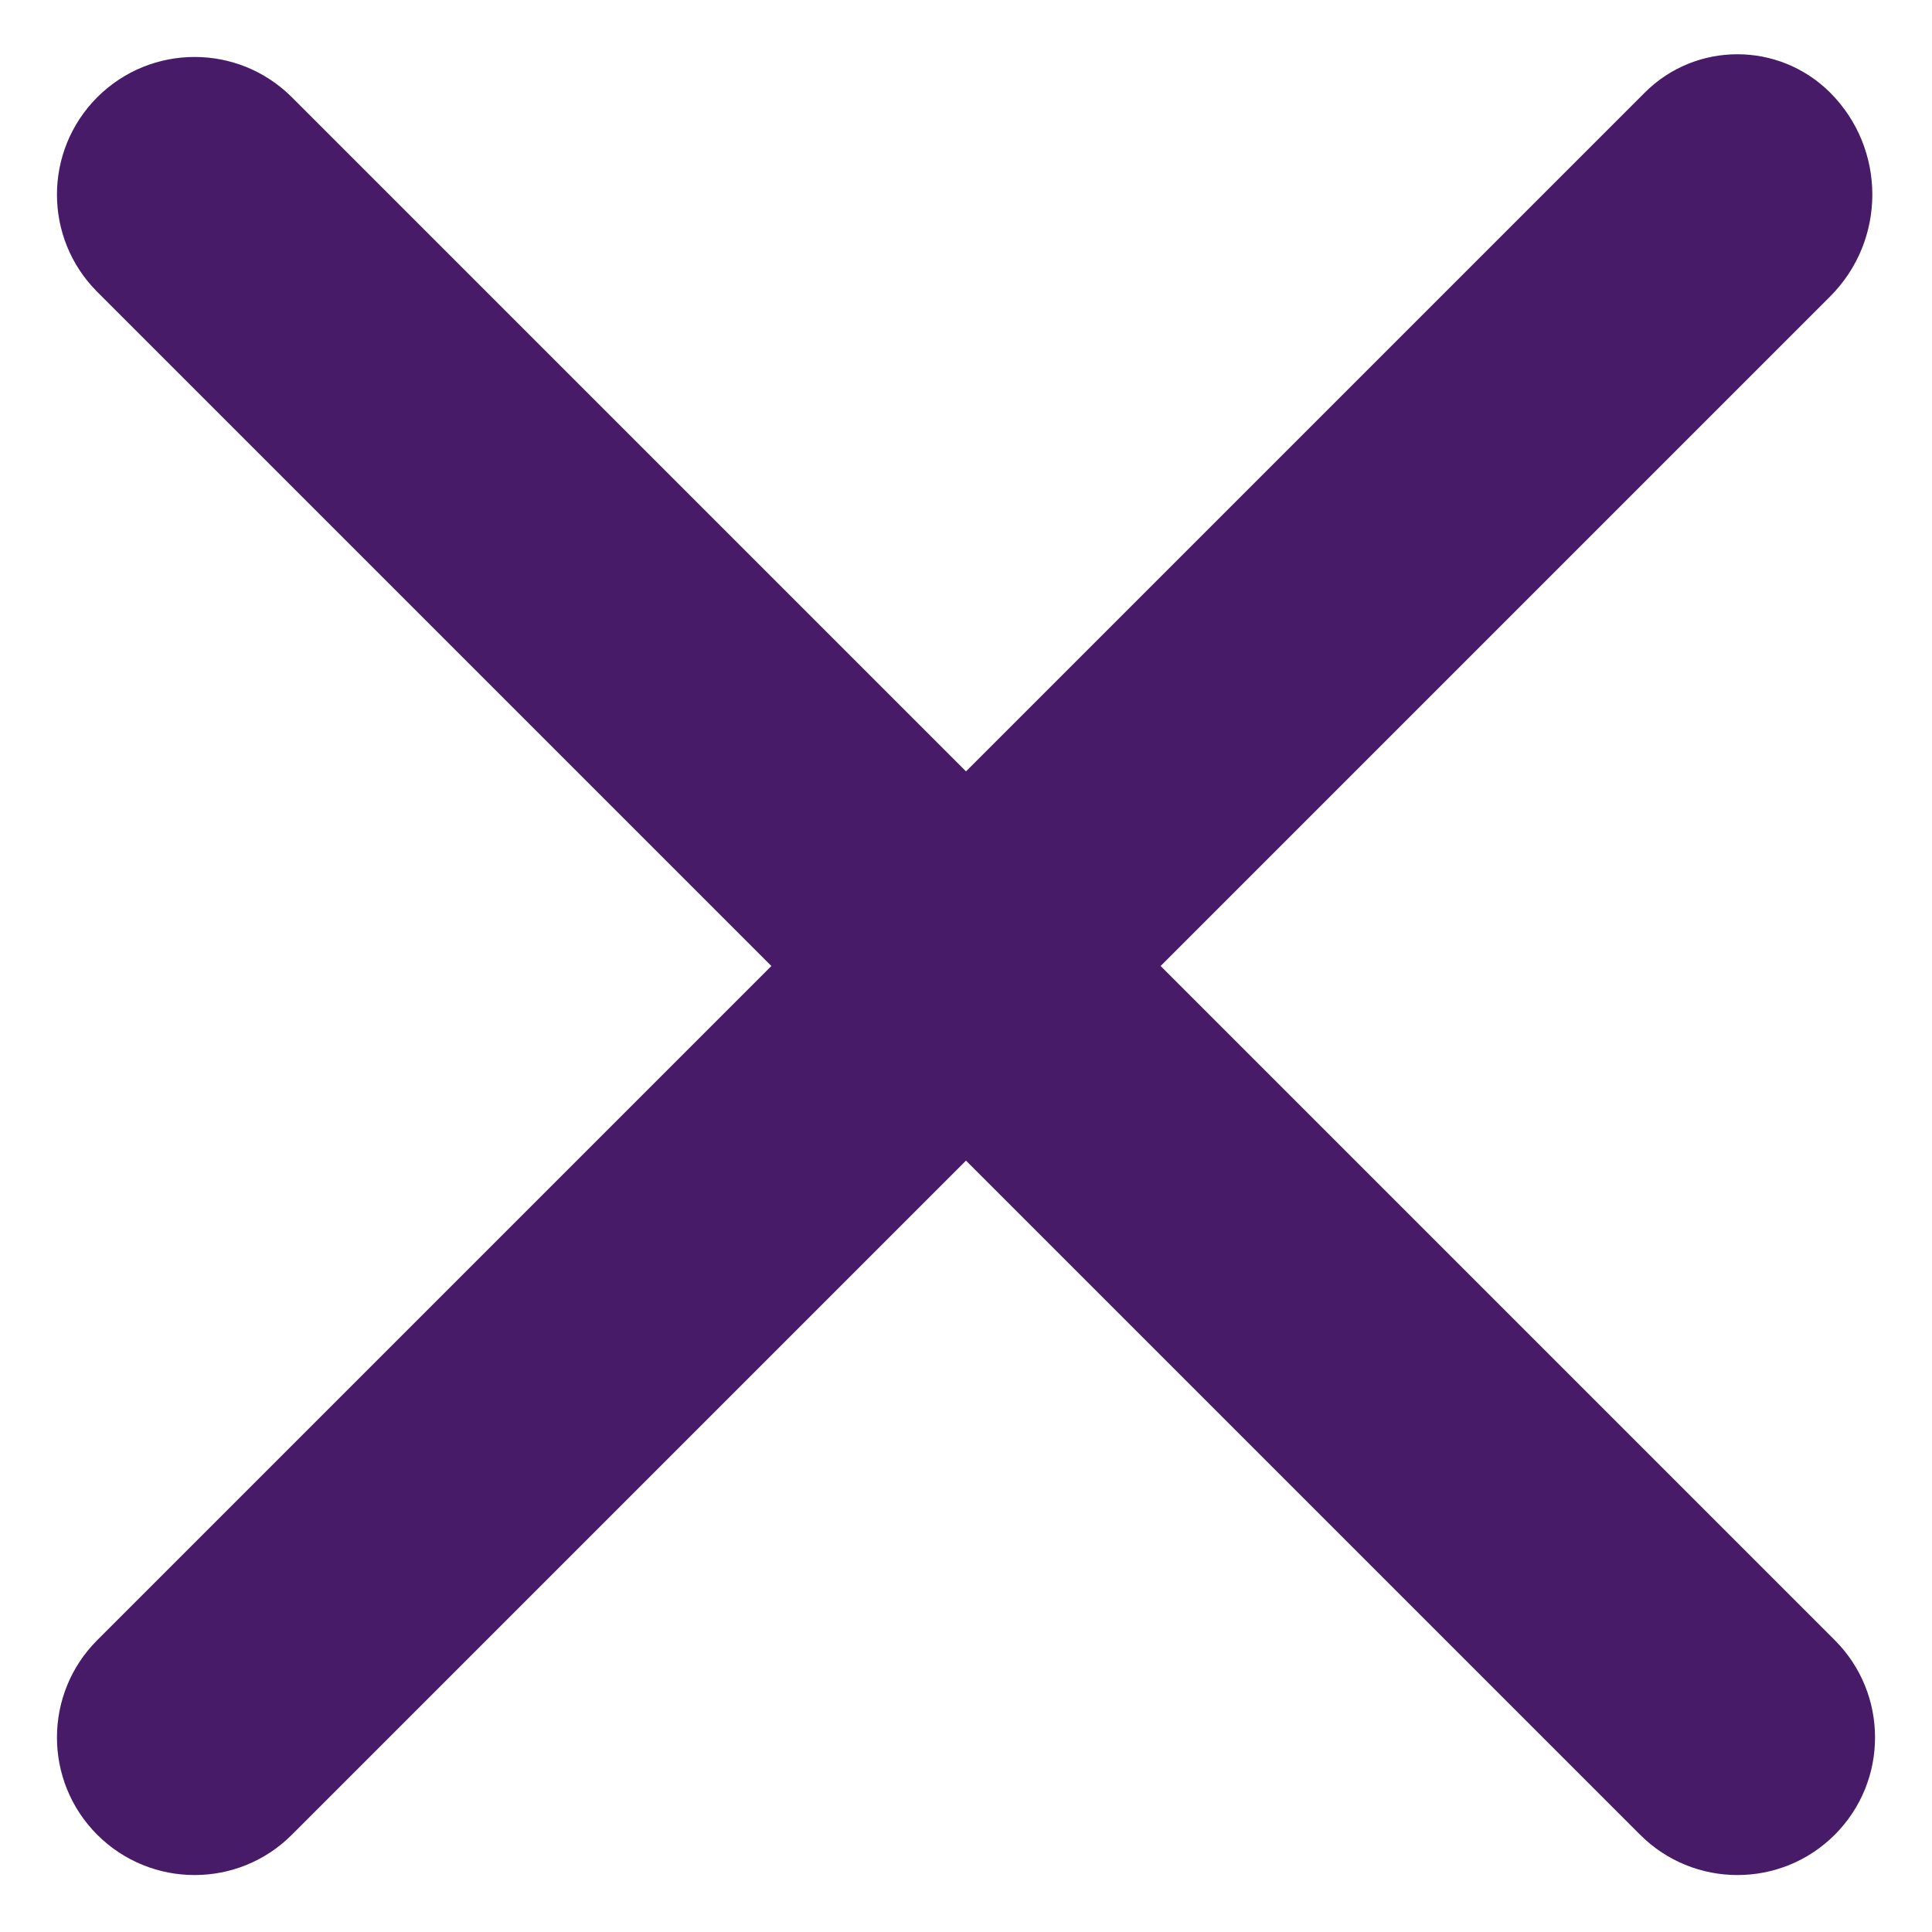 <svg width="15" height="15" viewBox="0 0 15 15" fill="none" xmlns="http://www.w3.org/2000/svg">
<path d="M14.209 2.302C14.646 1.865 14.646 1.156 14.209 0.719V0.719C13.811 0.322 13.167 0.322 12.77 0.719L7.5 5.989L2.266 0.755C1.849 0.338 1.173 0.338 0.755 0.755V0.755C0.338 1.173 0.338 1.849 0.755 2.266L5.989 7.5L0.755 12.734C0.338 13.151 0.338 13.828 0.755 14.245V14.245C1.173 14.662 1.849 14.662 2.266 14.245L7.5 9.011L12.734 14.245C13.151 14.662 13.828 14.662 14.245 14.245V14.245C14.662 13.828 14.662 13.151 14.245 12.734L9.011 7.5L14.209 2.302Z" fill="#471B68"/>
</svg>
